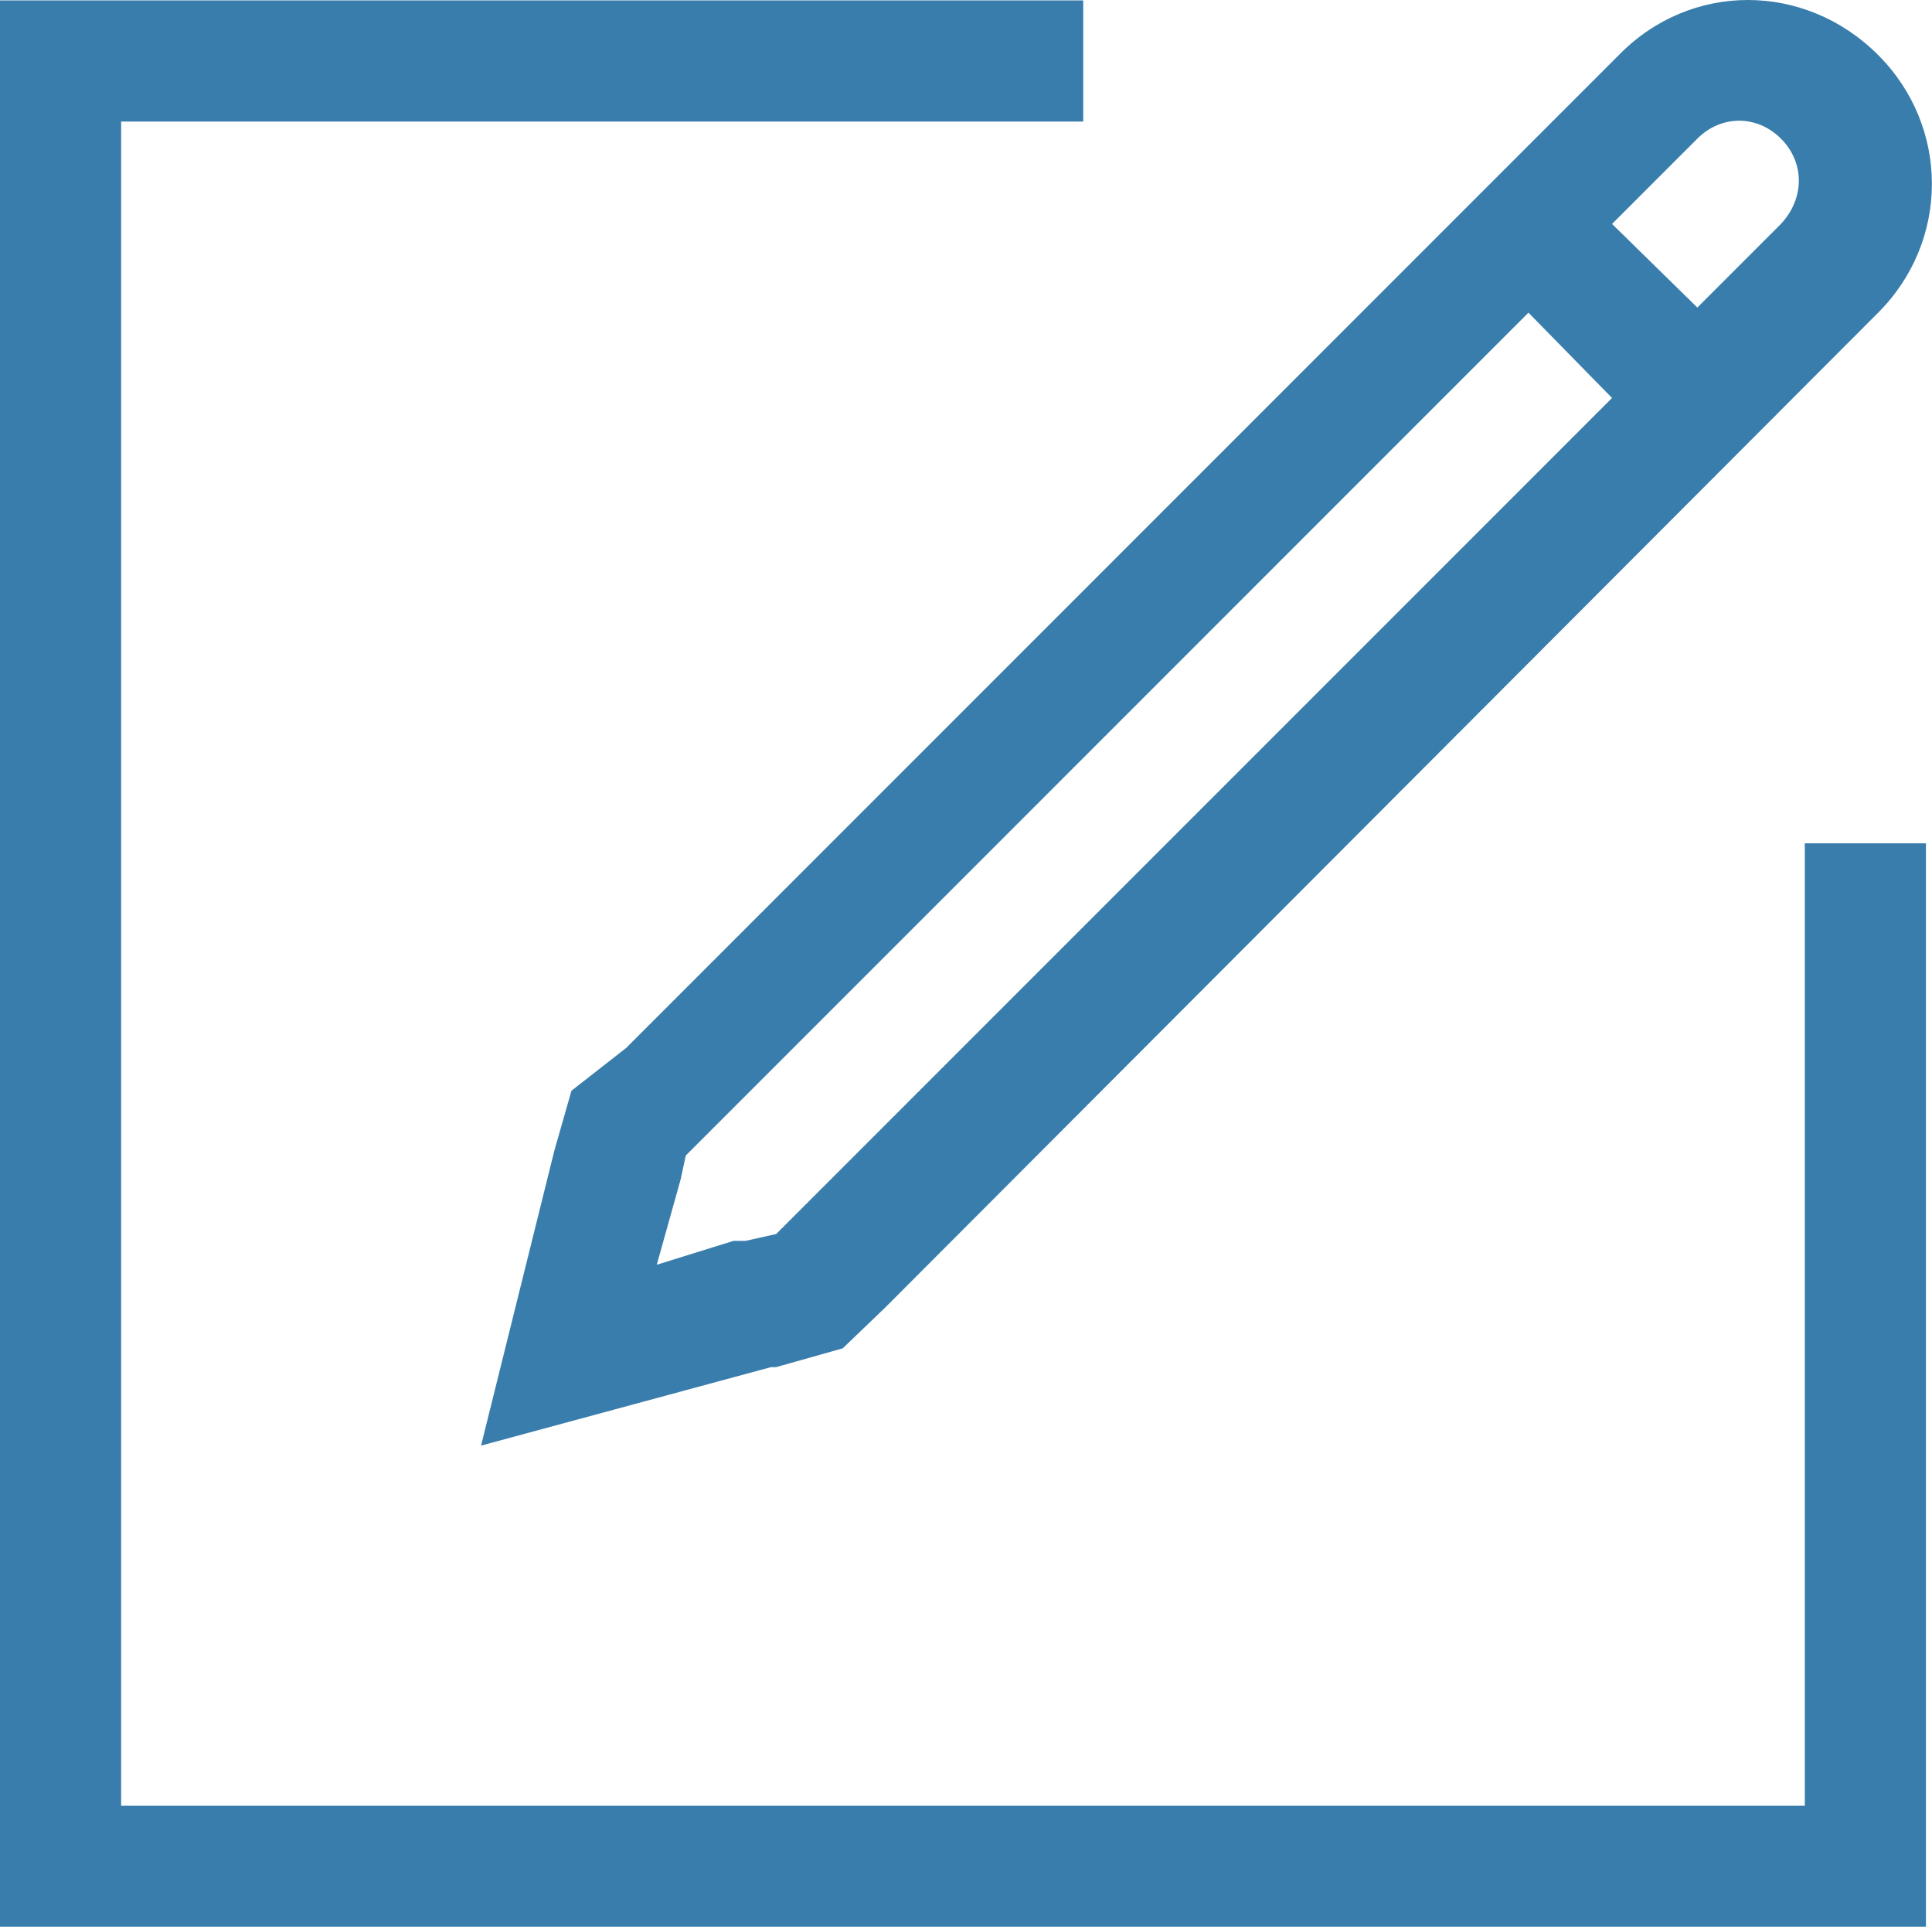 <?xml version="1.0" standalone="no"?><!DOCTYPE svg PUBLIC "-//W3C//DTD SVG 1.1//EN" "http://www.w3.org/Graphics/SVG/1.1/DTD/svg11.dtd"><svg t="1575437572133" class="icon" viewBox="0 0 1027 1024" version="1.1" xmlns="http://www.w3.org/2000/svg" p-id="4524" width="200.586" height="200" xmlns:xlink="http://www.w3.org/1999/xlink"><defs><style type="text/css"></style></defs><path d="M959.391 959.617H64.383V64.609h511.433V0.227H0v1023.773h1023.773V448.184h-64.383z" fill="#387DAB" p-id="4525"></path><path d="M303.777 579.67l-9.068 31.738-38.992 156.876 154.155-41.713h2.72l35.365-9.975 22.67-21.763 527.756-528.662c38.085-38.085 38.085-98.841 0-136.926-38.992-38.992-99.748-38.992-137.833 0L332.794 557l-29.017 22.67zM902.263 73.677c12.695-12.695 31.738-12.695 44.433 0s12.695 31.738 0 45.34l-44.433 44.433-45.34-44.433 45.34-45.34zM361.812 626.823l2.72-12.695 447.957-447.957 44.433 45.34-444.33 444.33-16.322 3.627h-6.348l-40.806 12.695 12.695-45.34z" fill="#387DAB" p-id="4526"></path></svg>